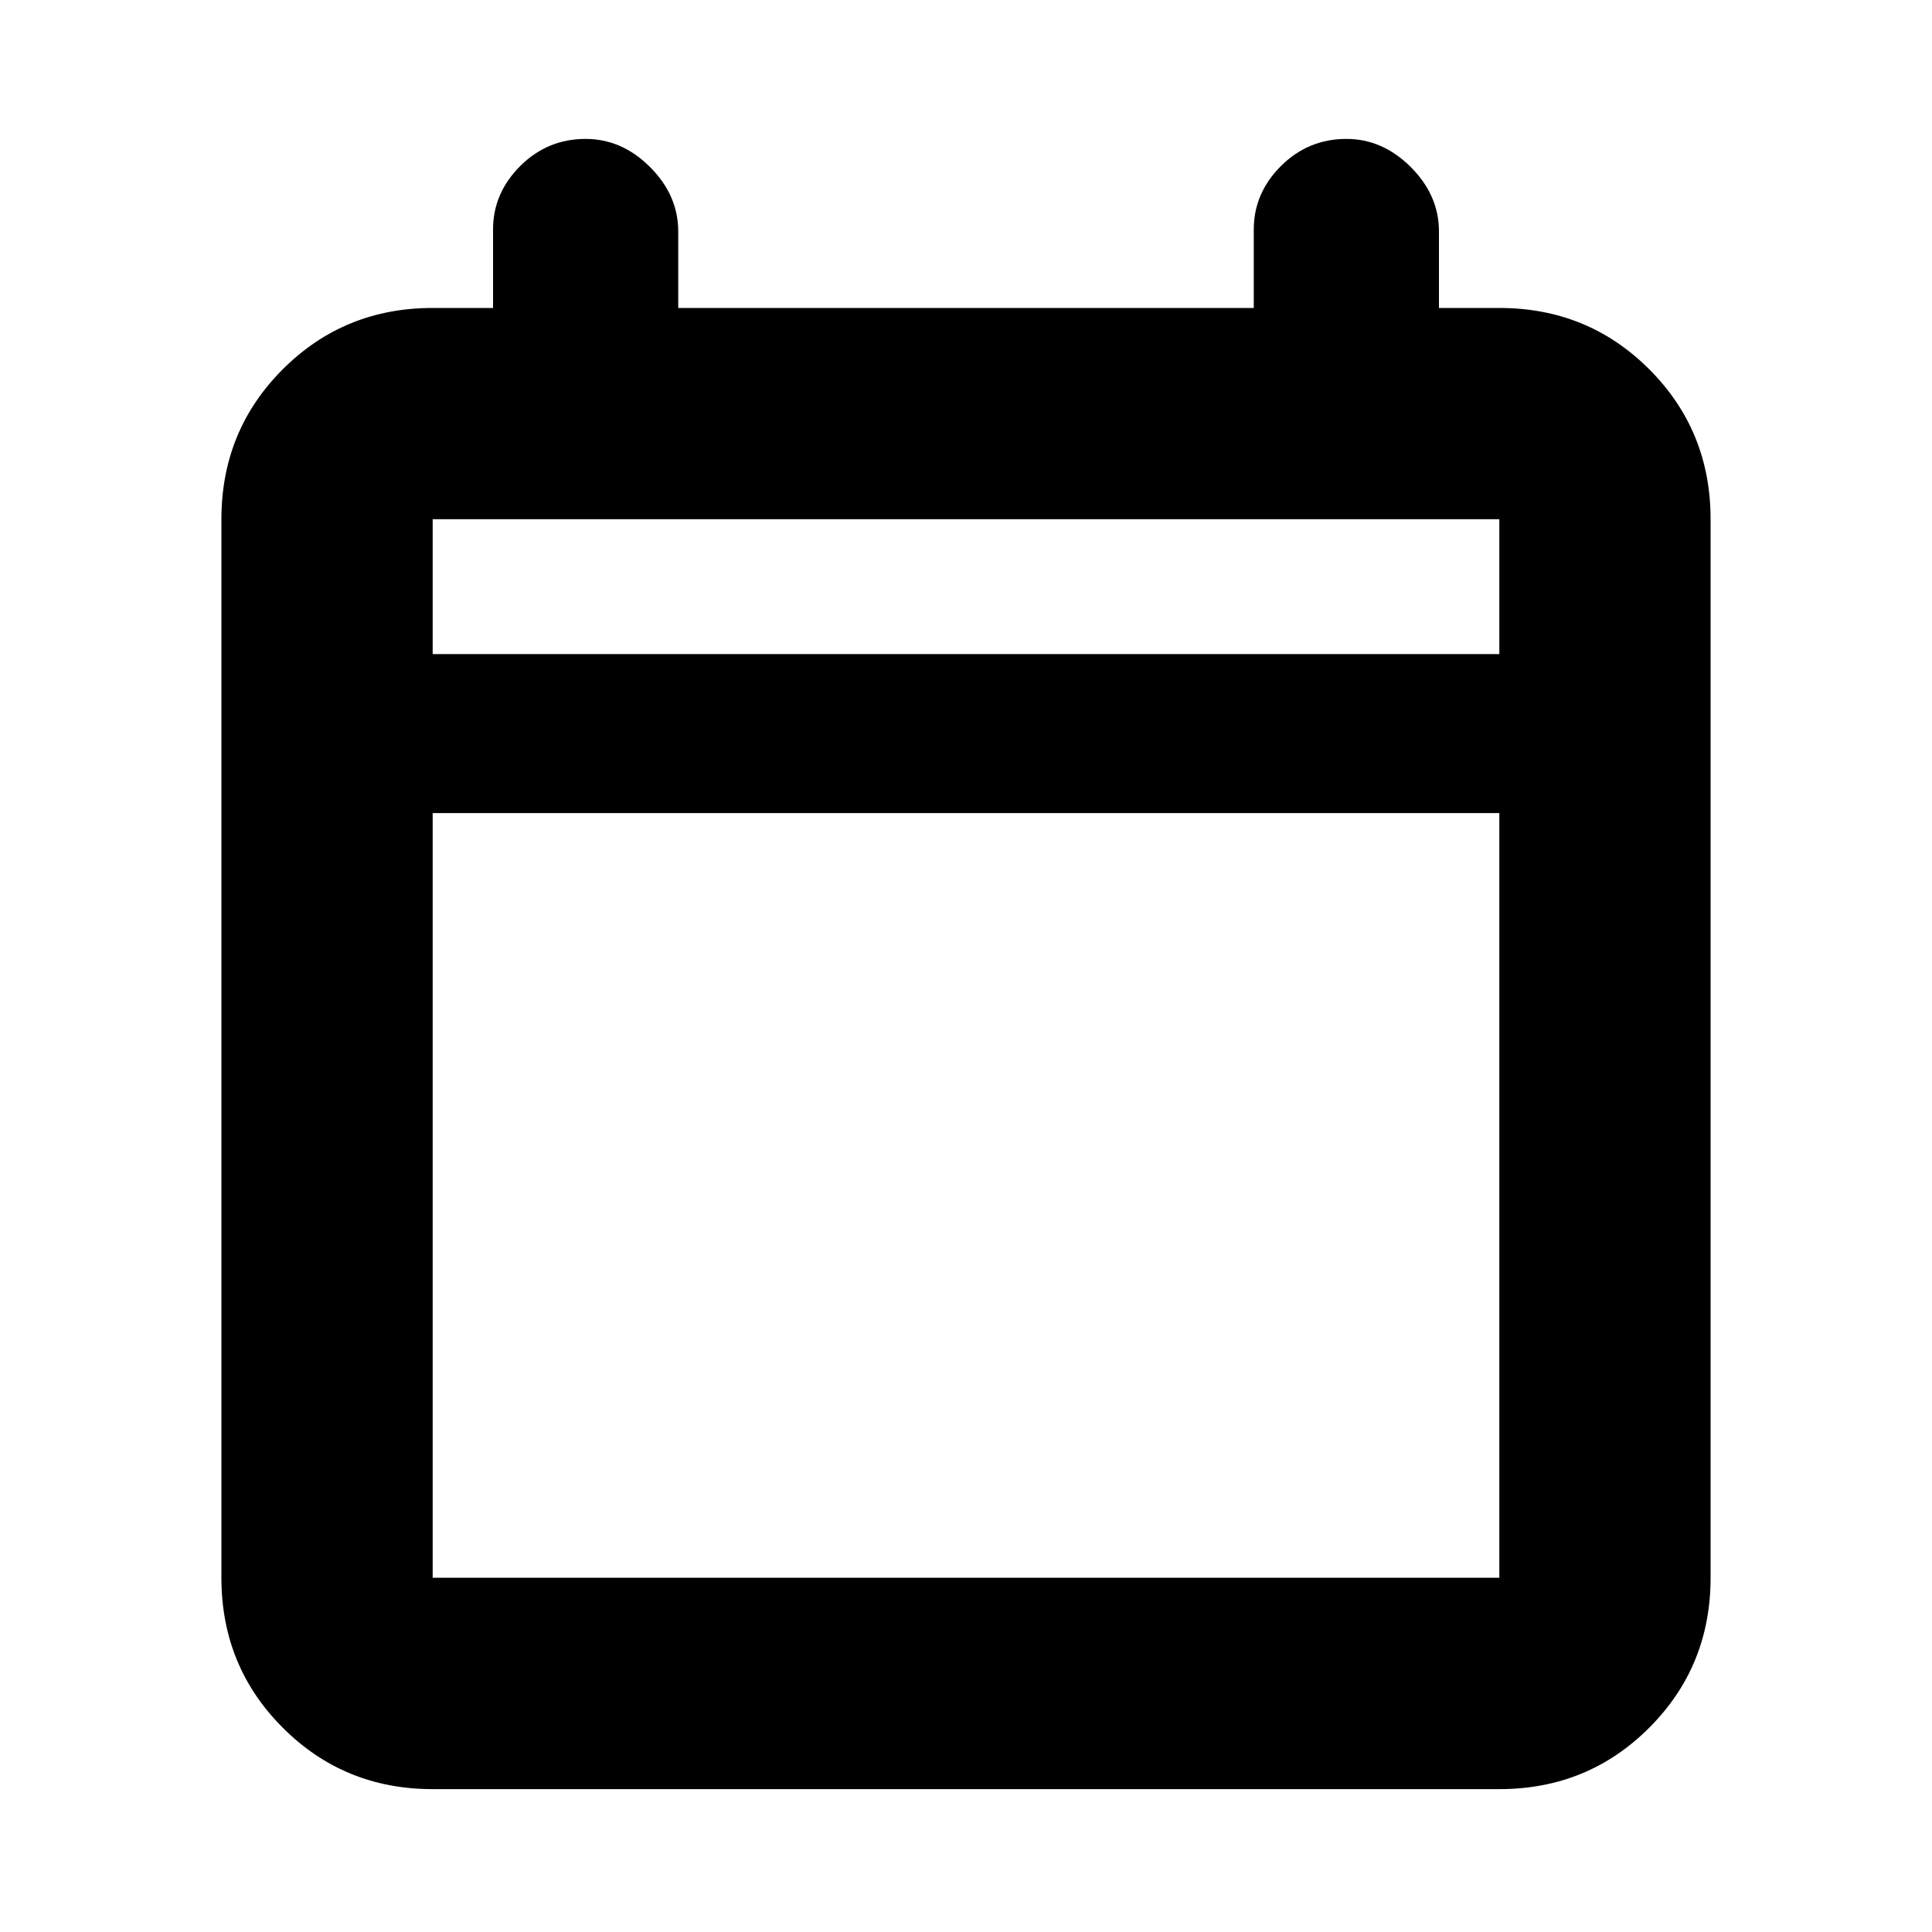 <svg xmlns="http://www.w3.org/2000/svg" height="20" width="20"><path d="M4.479 18.521q-.917 0-1.552-.636-.635-.635-.635-1.552V5.375q0-.917.635-1.552t1.552-.635h.625v-.813q0-.375.281-.656.282-.281.677-.281.376 0 .667.291.292.292.292.667v.792h5.958v-.813q0-.375.281-.656.282-.281.678-.281.374 0 .666.291.292.292.292.667v.792h.625q.917 0 1.552.635t.635 1.552v10.958q0 .917-.635 1.552-.635.636-1.552.636Zm0-2.188h11.042V8.417H4.479v7.916Zm0-9.562h11.042V5.375H4.479Zm0 0V5.375v1.396Z"/></svg>